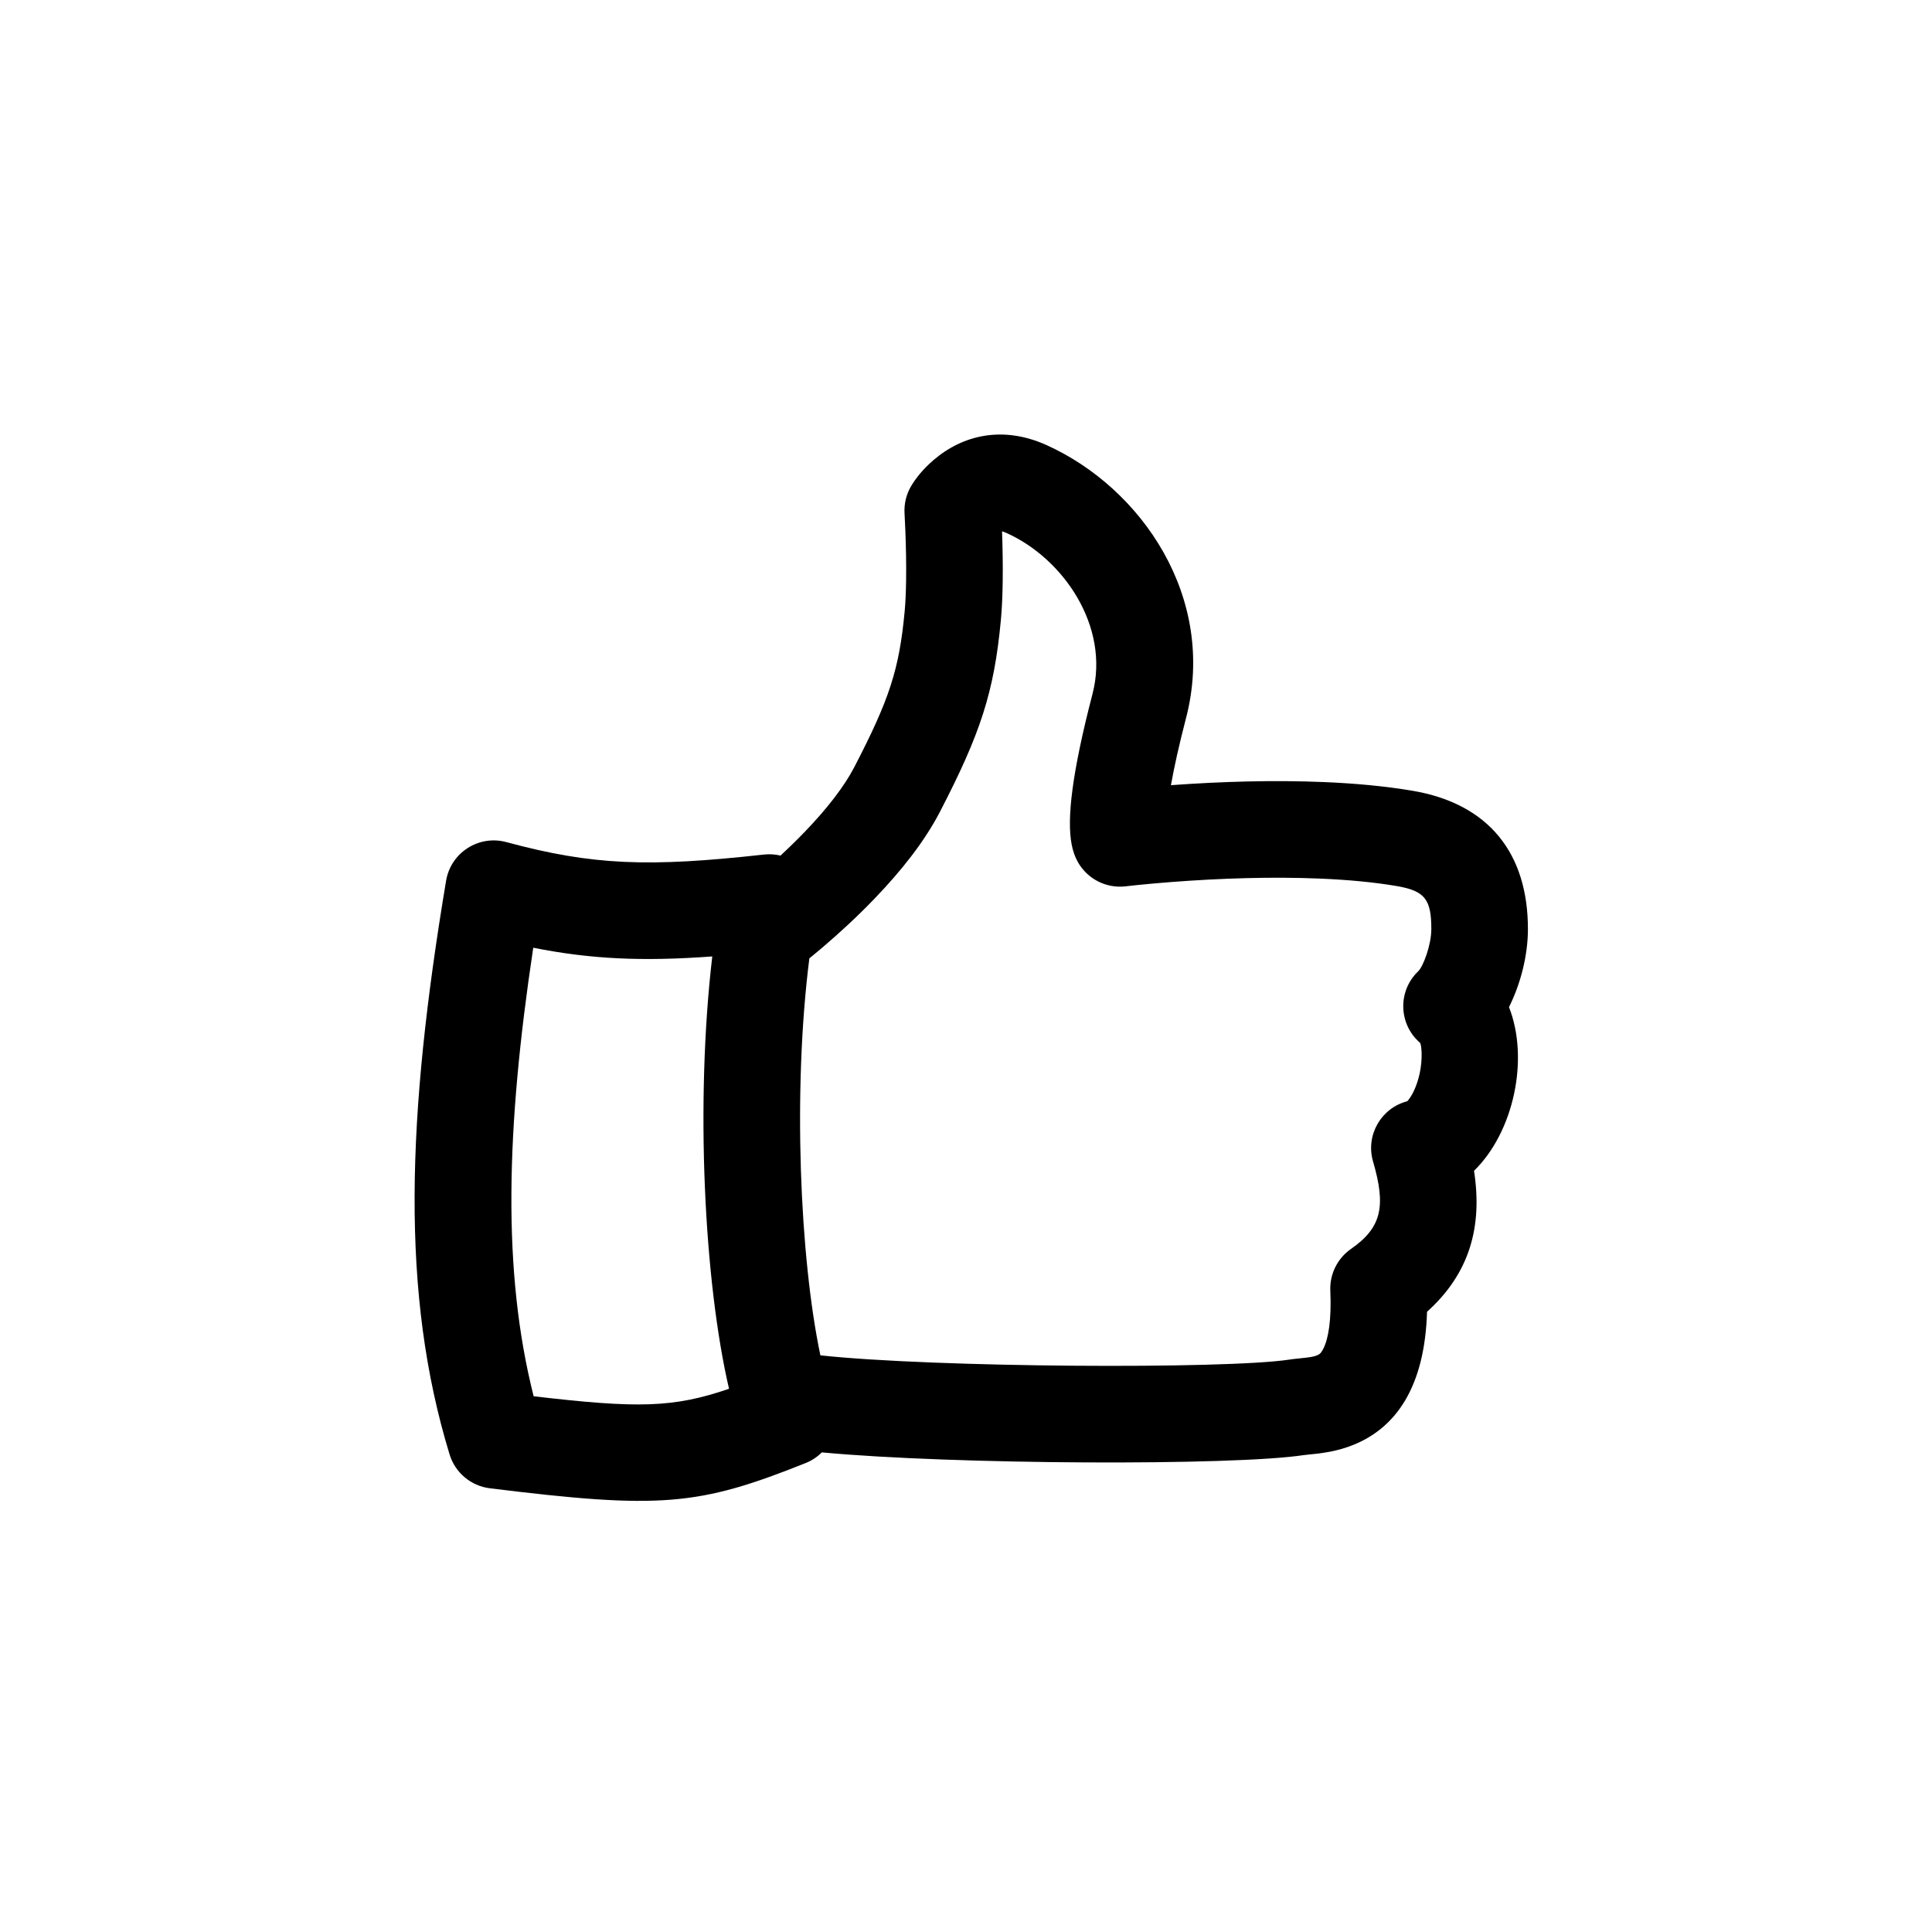 <svg height='100px' width='100px'  fill="#000000" xmlns="http://www.w3.org/2000/svg" xmlns:xlink="http://www.w3.org/1999/xlink" viewBox="0 0 100 100" version="1.1" x="0px" y="0px"><title>Like 1.5</title><desc>Created with Sketch.</desc><g stroke="none" stroke-width="1" fill="none" fill-rule="evenodd"><g fill-rule="nonzero" fill="#000000"><path d="M41.892,49.606 C41.028,56.416 41.396,65.083 42.463,70.152 C48.275,70.785 63.398,70.877 66.726,70.374 C66.867,70.352 66.998,70.337 67.186,70.318 C67.782,70.258 67.942,70.233 68.124,70.17 C68.293,70.111 68.373,70.046 68.485,69.83 C68.761,69.3 68.923,68.32 68.857,66.805 C68.82,65.949 69.224,65.134 69.927,64.644 C71.524,63.534 71.743,62.43 71.069,60.12 C70.672,58.758 71.486,57.352 72.838,57.001 C72.869,56.969 72.909,56.922 72.954,56.859 C73.16,56.572 73.349,56.132 73.464,55.639 C73.673,54.741 73.558,54.025 73.502,53.976 C72.381,53.011 72.338,51.291 73.408,50.271 C73.663,50.028 74.085,48.914 74.085,48.09 C74.087,46.543 73.748,46.107 72.271,45.858 C71.108,45.662 69.774,45.536 68.304,45.475 C65.853,45.373 63.201,45.455 60.608,45.655 C59.975,45.704 59.396,45.756 58.885,45.808 C58.582,45.839 58.373,45.862 58.27,45.875 C57.266,45.997 56.288,45.502 55.791,44.621 C55.64,44.353 55.536,44.055 55.471,43.721 C55.209,42.388 55.485,40.006 56.549,35.913 C57.46,32.412 55.022,28.902 52.107,27.593 C52.002,27.546 51.927,27.516 51.866,27.503 C51.896,28.367 51.911,29.238 51.9,30.065 C51.89,30.828 51.86,31.515 51.803,32.115 C51.454,35.828 50.75,37.972 48.637,42.045 C47.868,43.52 46.714,45.007 45.273,46.506 C44.402,47.413 43.476,48.271 42.55,49.058 C42.307,49.265 42.086,49.448 41.892,49.606 Z M40.398,44.285 C40.833,43.882 41.26,43.466 41.668,43.041 C42.808,41.856 43.689,40.72 44.21,39.722 C46.035,36.203 46.542,34.66 46.825,31.647 C46.867,31.198 46.892,30.64 46.9,30.001 C46.911,29.198 46.894,28.326 46.861,27.465 C46.845,27.056 46.829,26.746 46.819,26.579 C46.788,26.076 46.91,25.577 47.169,25.145 C47.403,24.754 47.773,24.283 48.313,23.818 C49.858,22.49 51.934,22.034 54.156,23.032 C59.062,25.236 63.013,30.924 61.388,37.172 C61.028,38.556 60.773,39.707 60.608,40.641 C63.259,40.448 65.961,40.373 68.512,40.479 C70.177,40.548 71.714,40.694 73.102,40.928 C77.074,41.598 79.089,44.184 79.085,48.094 C79.084,49.442 78.712,50.914 78.106,52.128 C79.164,54.822 78.345,58.606 76.295,60.6 C76.741,63.477 76.077,65.904 73.863,67.897 C73.751,71.677 72.33,74.002 69.765,74.893 C69.364,75.032 68.964,75.126 68.536,75.192 C68.27,75.234 68.237,75.237 67.69,75.293 C67.578,75.304 67.514,75.311 67.475,75.317 C63.813,75.872 49.374,75.815 42.538,75.175 C42.305,75.408 42.023,75.599 41.698,75.728 C36.151,77.947 34.181,78.124 25.354,77.033 C24.375,76.912 23.558,76.225 23.27,75.281 C20.728,66.951 21.046,57.822 23.089,45.588 C23.333,44.131 24.78,43.201 26.207,43.587 C30.663,44.791 33.567,44.895 39.537,44.232 C39.836,44.199 40.126,44.22 40.398,44.285 Z M27.601,49.054 C26.182,58.482 25.998,65.838 27.621,72.27 C33.009,72.902 34.85,72.872 37.734,71.883 C36.44,66.312 35.985,57.04 36.867,49.505 C33.283,49.768 30.6,49.653 27.601,49.054 Z"></path></g></g></svg>